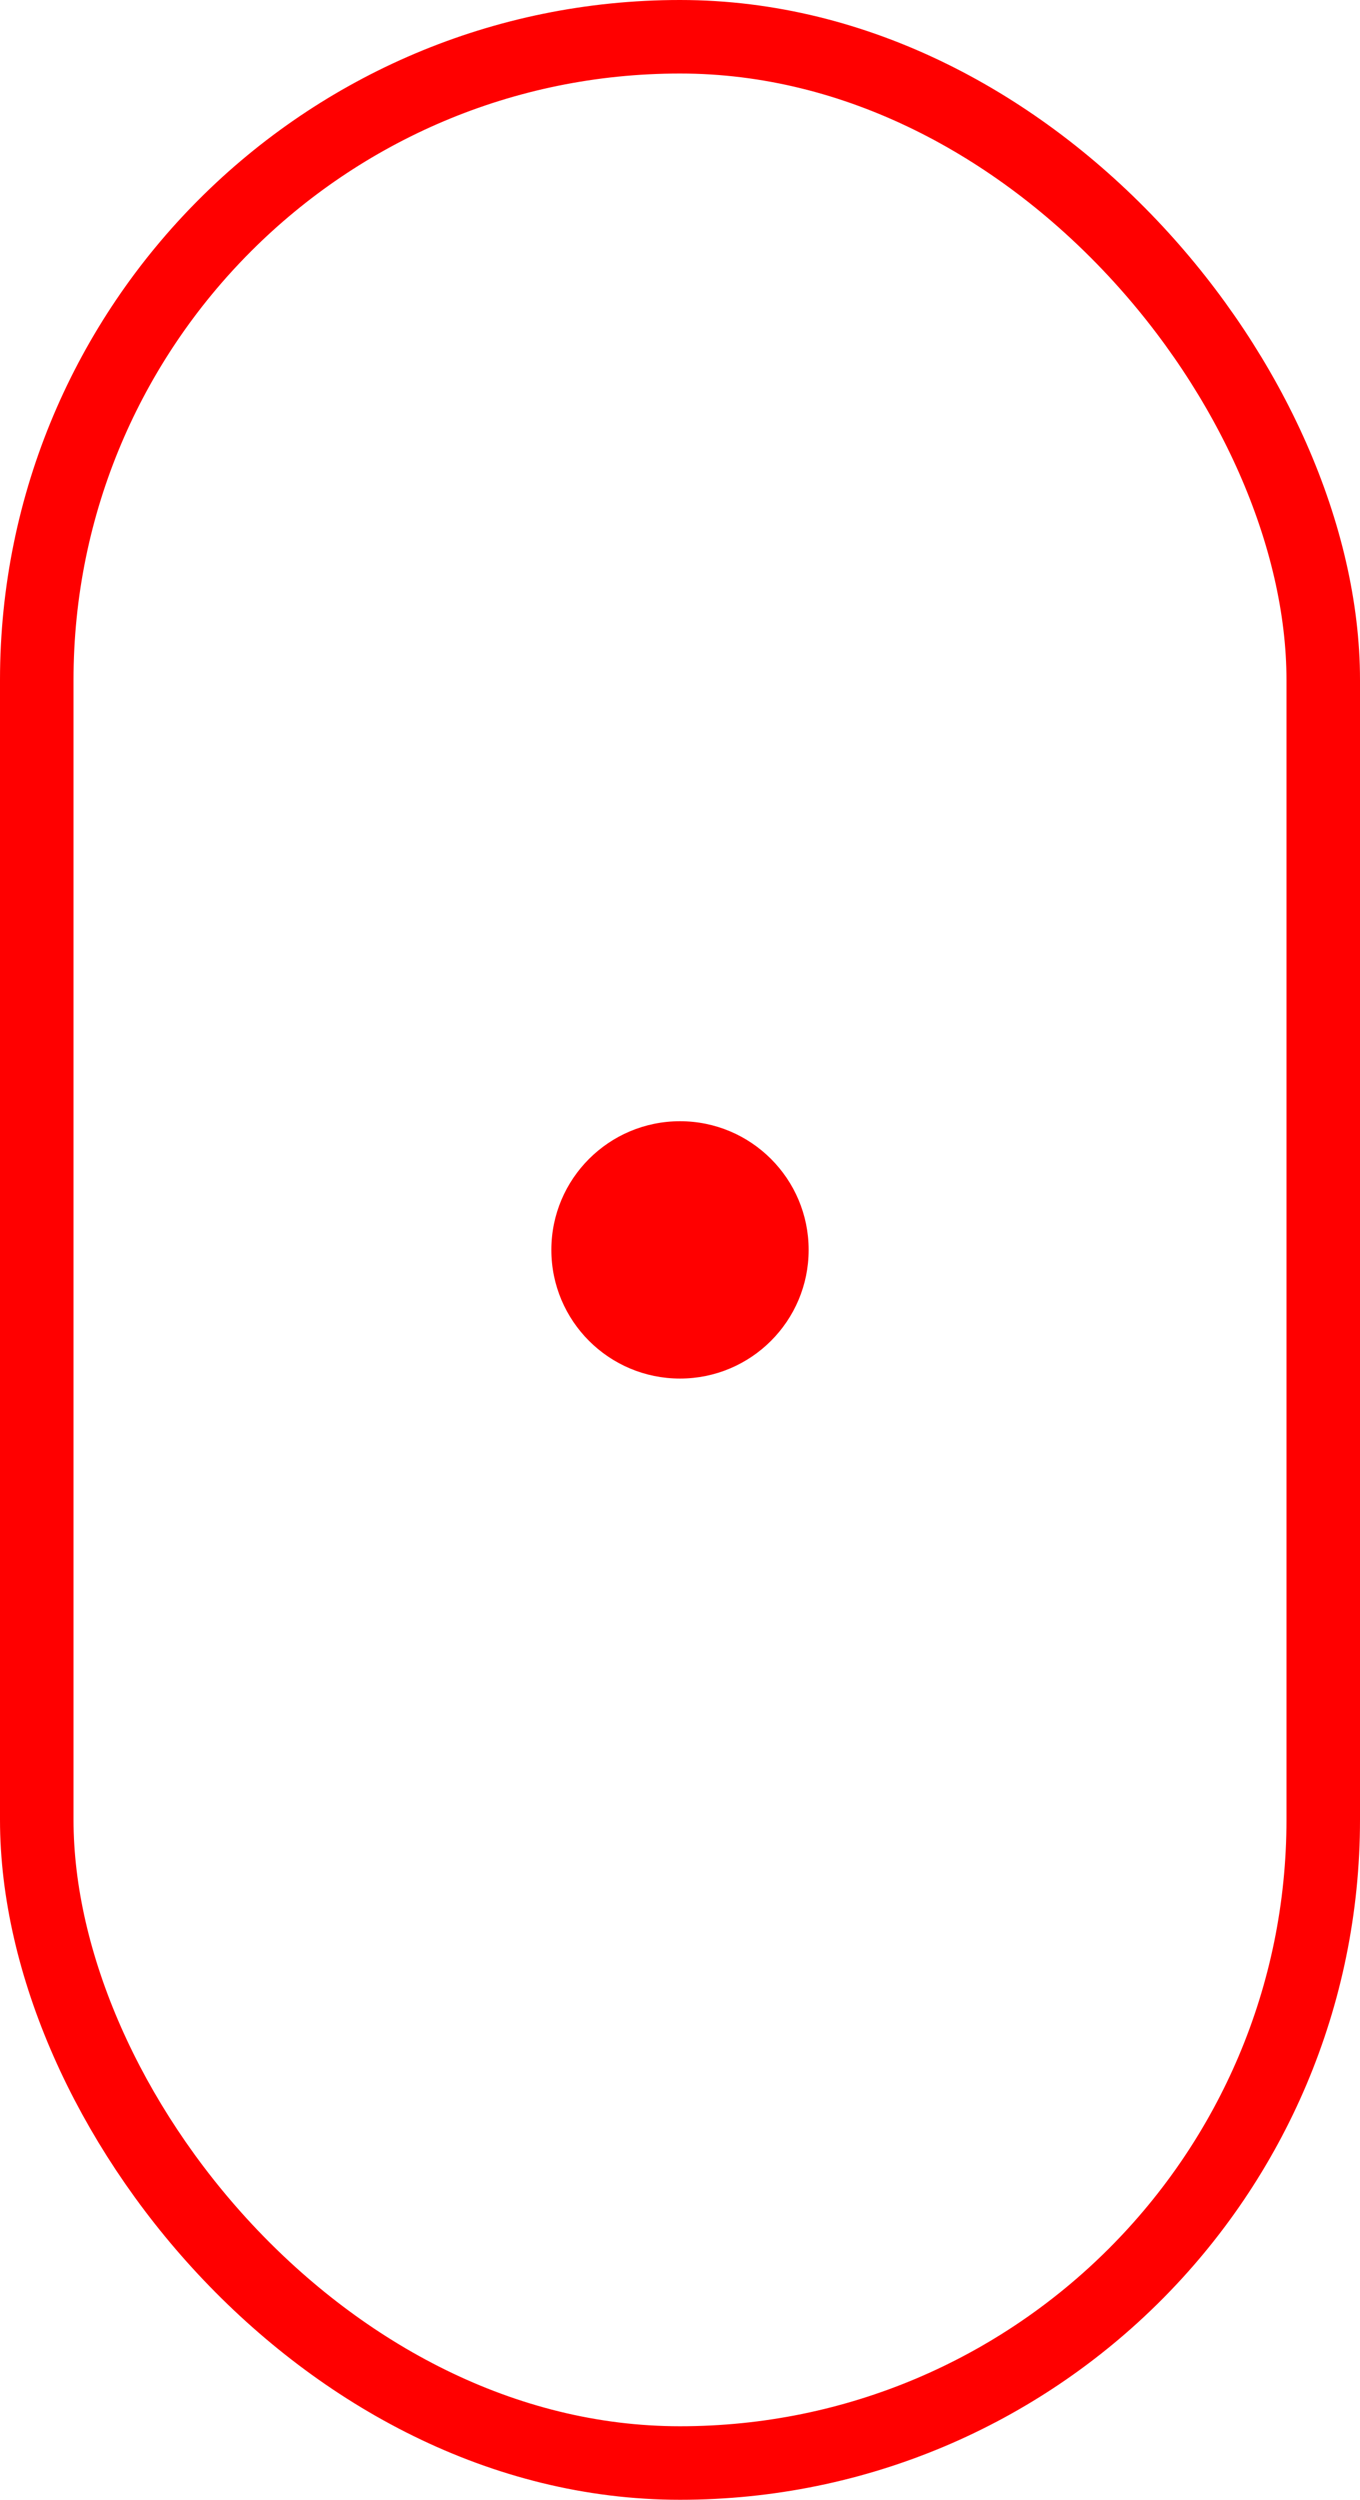 <svg width="37" height="68" viewBox="0 0 37 68" fill="none" xmlns="http://www.w3.org/2000/svg">
<rect x="1" y="1" width="35" height="66" rx="17.5" stroke="#FF0000" stroke-width="2"/>
<circle cx="18.5" cy="34" r="3.5" fill="#FF0000"/>
</svg>
